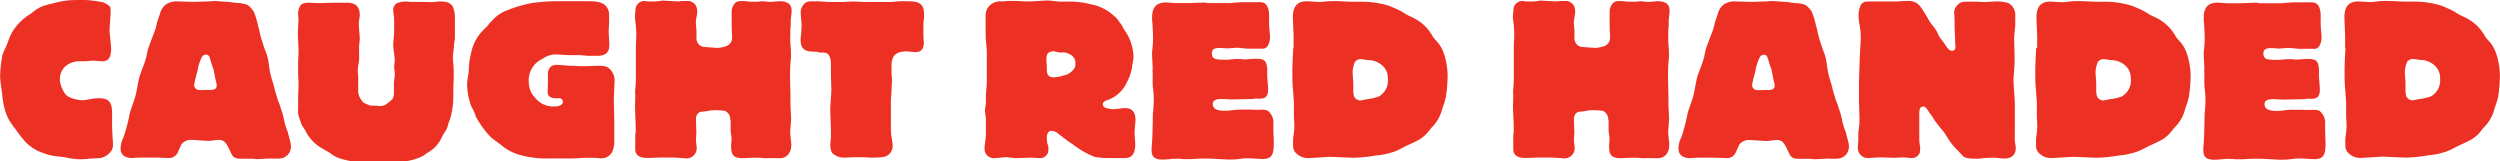 <svg id="Layer_1" data-name="Layer 1" xmlns="http://www.w3.org/2000/svg" viewBox="0 0 470.2 30.36"><defs><style>.cls-1{fill:#ed3024;}</style></defs><title>CRH_Type_1-line_CMYK_export-as</title><path class="cls-1" d="M614.81,301.74c.38,0,1,.13,1.37.17a4,4,0,0,1,3.08,1.41,3.19,3.19,0,0,1,.67,2.08,3.42,3.42,0,0,1-.92,2.74,3.71,3.71,0,0,1-.79.62,9.58,9.58,0,0,1-2.16.5l-1.29.25a1.4,1.4,0,0,1-1.17-.71,3.64,3.64,0,0,1-.17-1.21c0-.21,0-1.16,0-1.37s-.12-1.46-.12-1.71a5.15,5.15,0,0,1,.42-2.25,1.5,1.5,0,0,1,1-.54m-12.6-2.16c0,.33,0,.46-.08,1.54,0,.58-.08,1.5-.08,2.87s0,2.66.17,4c0,.71.12,1.46.12,2.08,0,.38,0,2,0,2.29,0,.62.08,1.29.08,1.91a12.54,12.54,0,0,1-.12,1.62,8.12,8.12,0,0,0-.12,1.46c0,1,0,1.33.38,1.87a3.17,3.17,0,0,0,2.83,1.12c.62,0,3.24-.21,3.79-.21.71,0,3.78.17,4.41.17a26.08,26.08,0,0,0,4.12-.42,14,14,0,0,0,3.78-.83,18.8,18.8,0,0,0,1.83-.92c.42-.17,2.2-1,2.54-1.21a6.84,6.84,0,0,0,1.37-1.08,12,12,0,0,0,.91-1.12,7.4,7.4,0,0,0,2.12-3.7,15.9,15.9,0,0,0,.67-2.16,28,28,0,0,0,.33-4c0-1.16-.29-4.2-1.66-6-.33-.41-.67-.75-1-1.16-.17-.25-.29-.5-.46-.75a8.28,8.28,0,0,0-3.41-3c-.42-.21-.83-.37-1.25-.62s-.83-.54-1.29-.75c-.12-.08-1.83-.83-2-.87a17.46,17.46,0,0,0-4.57-.75h-2.12c-1.16,0-2.33-.12-3.49-.12a15.12,15.12,0,0,0-1.83.08,7.06,7.06,0,0,1-1.33.13c-.33,0-1.91-.12-2.25-.12-2.29,0-2.58,1.71-2.58,3,0,.58.13,3.08.13,3.58,0,.33,0,1.87,0,2.16m-9.92,2.12-1,0c-.25,0-1.29.13-1.54.13-2.08,0-2.91,0-2.91-1.21,0-1,.91-1,1.58-1,.21,0,1.17.08,1.37.08s1.5-.12,1.79-.12,1.71.17,2,.17l1.58,0,1.12,0a1.1,1.1,0,0,0,1.17-.71,3,3,0,0,0,.33-1.54c0-.37-.17-2-.17-2.33,0-.5,0-1,0-1.54s0-2-1-2.5a3.33,3.33,0,0,0-1.16-.12l-.87,0h-1l-1.08,0c-.08,0-2,.13-2.12.17a4.65,4.65,0,0,1-.58,0c-.08,0-.29,0-.5,0a2.63,2.63,0,0,0-.5,0h-.46a2.26,2.26,0,0,1-.46,0c-.08,0-.33,0-.58,0a3.63,3.63,0,0,0-.58,0h-.25a.93.93,0,0,1-.29,0,1.8,1.8,0,0,1-.46-.08,5.79,5.79,0,0,0-.83,0c-.37,0-2,.08-2.37.08-.71,0-1.83,0-2.54,0-.25,0-1.46-.12-1.7-.12-1.41,0-2.66.5-2.66,2.79,0,.42,0,.83.08,1.25,0,.67.08,1.37.08,2a11.45,11.45,0,0,1,0,1.21c0,.87-.17,1.71-.17,2.54,0,.42.13,2.25.13,2.62a5.31,5.31,0,0,0,0,1s0,.91,0,.91a12.13,12.13,0,0,0,.08,2,18.68,18.68,0,0,1,.13,2.16c0,.42-.12,2.2-.17,2.58,0,.71-.08,4-.12,4.66,0,.29-.12,1.54-.12,1.83,0,.87,0,2,2,2,.25,0,.71,0,1.41-.08a12,12,0,0,1,2.7,0c.58,0,1.16,0,1.33,0a31.78,31.78,0,0,1,5.24,0c.71,0,1.41.08,1.66.08.58,0,1.5,0,2.25-.12s1.33-.12,1.58-.12c.42,0,2.29.13,2.66.13,1.75,0,2.16-.71,2.16-3,0-.37-.08-2-.08-2.29s0-1.16,0-1.37a2.76,2.76,0,0,0-.75-2.12c-.21-.25-.46-.5-1.5-.5a13.92,13.92,0,0,1-1.87,0l-1.54,0a9.91,9.91,0,0,0-1.79.08c-.79.08-1.17.13-1.41.13-1,0-2.54,0-2.54-1.29,0-.92,1.25-.92,1.62-.92s1.58.08,1.87.08l4-.08a3.69,3.69,0,0,1,.67-.08,7.91,7.91,0,0,0,1,0c.58-.08,1.25-.25,1.25-1.75,0-.41-.17-2.24-.17-2.62,0-.21,0-1.12,0-1.29-.17-1.62-.67-1.83-2.25-1.83-.33,0-1.79.13-2.08.13Zm-35.51,0c.38,0,1,.13,1.37.17a4,4,0,0,1,3.08,1.41,3.19,3.19,0,0,1,.67,2.08,3.42,3.42,0,0,1-.92,2.74,3.71,3.71,0,0,1-.79.62,9.58,9.58,0,0,1-2.16.5l-1.29.25a1.4,1.4,0,0,1-1.17-.71,3.64,3.64,0,0,1-.17-1.21c0-.21,0-1.16,0-1.37s-.12-1.46-.12-1.71a5.15,5.15,0,0,1,.42-2.25,1.5,1.5,0,0,1,1-.54m-12.6-2.16c0,.33,0,.46-.08,1.54,0,.58-.08,1.5-.08,2.87s0,2.66.17,4c0,.71.12,1.46.12,2.08,0,.38,0,2,0,2.29,0,.62.08,1.29.08,1.91a12.54,12.54,0,0,1-.12,1.62,8.12,8.12,0,0,0-.12,1.46c0,1,0,1.33.38,1.87a3.17,3.17,0,0,0,2.83,1.12c.62,0,3.24-.21,3.78-.21.71,0,3.79.17,4.41.17a26.08,26.08,0,0,0,4.12-.42,14,14,0,0,0,3.78-.83,18.8,18.8,0,0,0,1.83-.92c.42-.17,2.2-1,2.54-1.21a6.84,6.84,0,0,0,1.37-1.08,12,12,0,0,0,.92-1.12,7.4,7.4,0,0,0,2.12-3.7,15.9,15.9,0,0,0,.67-2.16,28,28,0,0,0,.33-4c0-1.16-.29-4.2-1.66-6-.33-.41-.67-.75-1-1.16-.17-.25-.29-.5-.46-.75a8.28,8.28,0,0,0-3.41-3c-.42-.21-.83-.37-1.25-.62s-.83-.54-1.29-.75c-.12-.08-1.83-.83-2-.87a17.46,17.46,0,0,0-4.57-.75H555.5c-1.16,0-2.33-.12-3.49-.12a15.1,15.1,0,0,0-1.83.08,7.06,7.06,0,0,1-1.33.13c-.33,0-1.91-.12-2.25-.12-2.29,0-2.58,1.71-2.58,3,0,.58.13,3.08.13,3.58,0,.33,0,1.87,0,2.16m-15.45-2c0,.29.08,1.75.08,1.79a.63.63,0,0,1-.58.71c-.54,0-.71-.25-1.33-1.08a5.37,5.37,0,0,0-.42-.62,3.11,3.11,0,0,0-.46-.58,5.4,5.4,0,0,1-.58-1.08,6.28,6.28,0,0,0-1-1.46,8.72,8.72,0,0,1-.67-1,27.3,27.3,0,0,0-1.5-2.41,2.73,2.73,0,0,0-2.58-1.12c-.5,0-1,0-1.58.08-.71,0-2.58,0-3.37,0h-.33c-.12,0-.29,0-.46,0h-.79c-1.21,0-1.71,0-2.12.62a4.51,4.51,0,0,0-.46,1.87,11.46,11.46,0,0,0,.13,1.58,11.85,11.85,0,0,1,.29,2.66c0,.87-.08,1.75-.12,2.62-.08,1.25-.21,5.2-.21,6,0,.5,0,2.7,0,3.12s.08,2.79.08,3.24a8.47,8.47,0,0,1,0,1c0,.71-.17,1.37-.21,2.08,0,.5,0,1,0,1.46a10.35,10.35,0,0,0-.08,1.12,1.89,1.89,0,0,0,1.91,2.08c.38,0,2-.12,2.37-.12s2.12.08,2.45.08,1.62-.08,1.87-.08,1.25.13,1.46.13a1.58,1.58,0,0,0,1.58-1,6.66,6.66,0,0,0,.08-.75c0-.25-.17-1.33-.17-1.54v-.42c0-.5,0-2.7,0-3.16,0-.25,0-1.25,0-1.41,0-.54,0-1.42.75-1.42a1,1,0,0,1,.71.5,6.6,6.6,0,0,1,.46.71c.17.21.38.46.54.71s.21.37.33.54c.25.42,1.54,2,1.79,2.29.42.58.75,1.21,1.17,1.79a12.69,12.69,0,0,0,1.58,1.83c.17.21.42.42.58.62.5.58.71.83,3,.83a4.6,4.6,0,0,0,.87-.08c.87-.08,2.08-.12,2.29-.12s1.62.17,1.91.17c1.16,0,2.16-.54,2.16-1.91,0-.5-.12-1-.17-1.41a10.79,10.79,0,0,1,0-1.16c0-.91,0-5.07,0-5.9,0-.67-.25-3.62-.25-4.2,0-.42,0-.54.12-2,.08-.87.08-1.7.08-2.75,0-.5-.08-2.74-.08-3.2s.17-2.08.21-2.45c0-.17,0-1.79,0-1.79a2.52,2.52,0,0,0-1.25-2.45,7.31,7.31,0,0,0-2.12-.33c-.83,0-1.71.12-2.54.12l-1.29-.08-1.75,0c-1,0-1.54.12-2,.75a1.8,1.8,0,0,0-.54,1.33c0,.25.08,1.25.08,1.46,0,.5,0,1,0,1.41Zm-36,3.24c.58,0,.71.42.79.71.17.46.25.87.42,1.33.08.29.21.54.29.83.08.46.17.87.25,1.33s.17.71.25,1.08a2.07,2.07,0,0,1,.08.5c0,.58-.33.87-1.12.87l-1,0a7.77,7.77,0,0,1-1.37,0,.93.93,0,0,1-.75-1,25.12,25.12,0,0,1,.62-2.54,8.8,8.8,0,0,1,.54-2c.33-.87.58-1.08,1-1.08m-16,17.68c0,1.7,1.79,1.75,2.08,1.75s1.25-.08,1.46-.08l1.21,0,2.12,0c.33,0,1.83.08,2.16.08a1.76,1.76,0,0,0,1.7-1c.13-.25.62-1.41.75-1.62a2.3,2.3,0,0,1,1.87-.79c.46,0,2.37.17,2.79.17a3.54,3.54,0,0,0,.66,0c.25,0,1.33-.17,1.54-.17,1.12,0,1.46.37,2.25,2.08.54,1.16.71,1.46,2.16,1.46l.87,0c.17,0,.54,0,1,0s.79.08.92.08c.42,0,2.25-.12,2.62-.12a16.17,16.17,0,0,0,1.87,0,2.22,2.22,0,0,0,2-2.45,3.18,3.18,0,0,0-.08-.62s-.46-1.7-.46-1.79-.29-.75-.33-.87c-.08-.37-.25-.79-.33-1.16s-.21-1-.33-1.46-.33-1-.46-1.41a6.18,6.18,0,0,0-.42-1.12q-.19-.56-.37-1.25c-.21-.67-.37-1.37-.54-2a17,17,0,0,1-.79-3.33,9.37,9.37,0,0,0-.71-2.87c-.33-.87-.71-2.12-.87-2.7s-.21-1-.33-1.45a5.39,5.39,0,0,1-.21-.79,14.62,14.62,0,0,0-.75-2.37,4.82,4.82,0,0,0-1.17-1.25,6.18,6.18,0,0,0-2.08-.37L497,291c-.42,0-2.33-.17-2.7-.17l-1.16.08c-.54,0-2.08.08-2.66.08s-2.58-.08-3-.08a3.61,3.61,0,0,0-2.29.58,3.3,3.3,0,0,0-1.12,1.79c-.17.5-.33,1-.5,1.46a15,15,0,0,1-.37,1.46c-.08.25-1.21,3.16-1.33,3.58s-.25,1-.33,1.5c-.08.33-.21.67-.29,1-.33.91-.71,1.83-1,2.74-.33,1.16-.46,2.41-.75,3.58-.21.83-.54,1.58-.79,2.41a6.6,6.6,0,0,0-.37,1.29,33.2,33.2,0,0,1-1.08,4.08,5.09,5.09,0,0,0-.58,2.25M445.57,310c0,.13,0,.75,0,.87,0,.54.13,3,.13,3.58a9,9,0,0,1,0,1,6.5,6.5,0,0,0-.08.79v.58c0,.33,0,1.83,0,2.12.17,1,.87,1.41,2.37,1.41.37,0,2-.08,2.33-.08l1.45,0,1.17,0,1.12.08c.46,0,.91.08,1.08.08a1.92,1.92,0,0,0,2-2.25c0-.21-.12-1-.12-1.16s.08-1.21.08-1.41c0-.42-.08-2.2-.08-2.58,0-.21.08-1.16.92-1.37.17,0,1-.08,1.12-.12a7.63,7.63,0,0,1,1.54-.17,13.73,13.73,0,0,1,1.87.12,1.72,1.72,0,0,1,1,1.5,2.43,2.43,0,0,1,.08.62c0,.41,0,1.12,0,1.58,0,.25.17,1.33.17,1.54,0,.46-.08.87-.08,1.33,0,1.33.17,2.33,2.08,2.33.33,0,1.83-.08,2.12-.08s.62,0,1,0,.87.08,1,.08.5,0,.79,0a5,5,0,0,1,.79,0,5.07,5.07,0,0,1,.71,0c.29,0,.62,0,.71,0,1,0,2.12-.71,2.12-2.54,0-.37-.21-2-.21-2.25s.17-2.24.17-2.62-.12-2.29-.12-2.66v-1.62c0-.58-.08-3.16-.08-3.7a35.07,35.07,0,0,1,.17-3.53,8.89,8.89,0,0,0,0-1c0-.62-.08-1.25-.12-1.91,0-.42,0-.83,0-1.25v-1.12a5.7,5.7,0,0,0,.08-.83c0-.12,0-.62,0-.75,0-.29.17-1.62.17-1.87,0-.87-.25-1.87-2.25-1.87-.29,0-1.5.13-1.75.13s-1.21-.12-1.41-.12-.92.08-1.08.08l-1.21,0c-.21,0-1.12-.12-1.29-.12-1,0-1.33,0-1.75.5a2.35,2.35,0,0,0-.54,1.62c0,.17,0,1,0,1.08s0,1.16,0,1.33c0,.38.08,2,.08,2.25a1.65,1.65,0,0,1-1.12,1.7,6,6,0,0,1-1.58.33c-.12,0-2.58-.17-2.79-.21a1.63,1.63,0,0,1-1.21-1.62c0-.21,0-1.16,0-1.37s-.12-1.41-.12-1.66.25-1.5.25-1.75a2.72,2.72,0,0,0-.17-1.21,1.8,1.8,0,0,0-1.79-1c-.12,0-.46,0-.79,0s-.62.08-.75.08l-1.5-.08-1.37-.08a2.88,2.88,0,0,0-.67.08,7.63,7.63,0,0,1-1.37.08c-.54,0-.83,0-.92,0a4.58,4.58,0,0,0-.71-.08,1.68,1.68,0,0,0-1.54,1.41c0,.08-.12,1.33-.12,1.5,0,.58.12,1.21.17,1.79a17.25,17.25,0,0,1,.08,1.87c0,.29-.08,1.62-.08,1.87s0,1.17,0,1.37,0,.83,0,1v2c0,.12,0,1.41,0,1.58a21.7,21.7,0,0,1-.12,2.29,4,4,0,0,0,0,.67c0,.25,0,1.45,0,1.7Zm-28.66-8.23c.37,0,1,.13,1.37.17a4,4,0,0,1,3.08,1.41,3.2,3.2,0,0,1,.67,2.08,3.42,3.42,0,0,1-.92,2.74,3.69,3.69,0,0,1-.79.62,9.58,9.58,0,0,1-2.16.5l-1.29.25a1.4,1.4,0,0,1-1.17-.71,3.64,3.64,0,0,1-.17-1.21c0-.21,0-1.16,0-1.37s-.12-1.46-.12-1.71a5.15,5.15,0,0,1,.42-2.25,1.5,1.5,0,0,1,1-.54m-12.6-2.16c0,.33,0,.46-.08,1.54,0,.58-.08,1.5-.08,2.87s0,2.66.17,4c0,.71.12,1.46.12,2.08,0,.38,0,2,0,2.29,0,.62.08,1.29.08,1.91a12.54,12.54,0,0,1-.12,1.62,8.19,8.19,0,0,0-.12,1.46c0,1,0,1.33.37,1.87a3.17,3.17,0,0,0,2.83,1.12c.62,0,3.24-.21,3.79-.21.71,0,3.78.17,4.41.17a26.09,26.09,0,0,0,4.12-.42,14,14,0,0,0,3.78-.83,18.81,18.81,0,0,0,1.83-.92c.42-.17,2.2-1,2.54-1.21a6.84,6.84,0,0,0,1.37-1.08,11.88,11.88,0,0,0,.92-1.12,7.39,7.39,0,0,0,2.12-3.7,15.9,15.9,0,0,0,.66-2.16,28,28,0,0,0,.33-4c0-1.16-.29-4.2-1.66-6-.33-.41-.67-.75-1-1.16-.17-.25-.29-.5-.46-.75a8.28,8.28,0,0,0-3.41-3c-.42-.21-.83-.37-1.25-.62s-.83-.54-1.29-.75c-.12-.08-1.83-.83-2-.87a17.45,17.45,0,0,0-4.57-.75h-2.12c-1.16,0-2.33-.12-3.49-.12a15.13,15.13,0,0,0-1.83.08A7.06,7.06,0,0,1,409,291c-.33,0-1.91-.12-2.25-.12-2.29,0-2.58,1.71-2.58,3,0,.58.13,3.08.13,3.58,0,.33,0,1.87,0,2.16m-9.92,2.12-1,0c-.25,0-1.29.13-1.54.13-2.08,0-2.91,0-2.91-1.21,0-1,.91-1,1.58-1,.21,0,1.16.08,1.37.08s1.5-.12,1.79-.12,1.71.17,2,.17l1.58,0,1.12,0a1.1,1.1,0,0,0,1.16-.71,3,3,0,0,0,.33-1.54c0-.37-.17-2-.17-2.33,0-.5,0-1,0-1.54s0-2-1-2.5a3.33,3.33,0,0,0-1.16-.12l-.87,0h-1l-1.08,0c-.08,0-2,.13-2.12.17a4.66,4.66,0,0,1-.58,0c-.08,0-.29,0-.5,0a2.63,2.63,0,0,0-.5,0h-.46a2.28,2.28,0,0,1-.46,0c-.08,0-.33,0-.58,0a3.63,3.63,0,0,0-.58,0h-.25a.93.93,0,0,1-.29,0,1.81,1.81,0,0,1-.46-.08,5.79,5.79,0,0,0-.83,0c-.37,0-2,.08-2.37.08-.71,0-1.83,0-2.54,0-.25,0-1.46-.12-1.71-.12-1.41,0-2.66.5-2.66,2.79,0,.42,0,.83.08,1.25,0,.67.08,1.37.08,2a11.45,11.45,0,0,1,0,1.21c0,.87-.17,1.71-.17,2.54,0,.42.12,2.25.12,2.62a5.32,5.32,0,0,0,0,1s0,.91,0,.91a12,12,0,0,0,.08,2,18.9,18.9,0,0,1,.12,2.16c0,.42-.12,2.2-.17,2.58,0,.71-.08,4-.12,4.66,0,.29-.12,1.54-.12,1.83,0,.87,0,2,2,2,.25,0,.71,0,1.41-.08a12,12,0,0,1,2.7,0c.58,0,1.16,0,1.33,0a31.78,31.78,0,0,1,5.24,0c.71,0,1.41.08,1.66.08.58,0,1.5,0,2.25-.12s1.33-.12,1.58-.12c.42,0,2.29.13,2.66.13,1.75,0,2.16-.71,2.16-3,0-.37-.08-2-.08-2.29s0-1.16,0-1.37a2.76,2.76,0,0,0-.75-2.12c-.21-.25-.46-.5-1.5-.5a13.92,13.92,0,0,1-1.87,0l-1.54,0a9.92,9.92,0,0,0-1.79.08c-.79.08-1.16.13-1.41.13-1,0-2.54,0-2.54-1.29,0-.92,1.25-.92,1.62-.92s1.58.08,1.87.08l4-.08a3.69,3.69,0,0,1,.67-.08,7.91,7.91,0,0,0,1,0c.58-.08,1.25-.25,1.25-1.75,0-.41-.17-2.24-.17-2.62,0-.21,0-1.12,0-1.29-.17-1.62-.67-1.83-2.25-1.83-.33,0-1.79.13-2.08.13Zm-35-1.41a6.23,6.23,0,0,1,.79.17,2.35,2.35,0,0,0,.54,0,2.66,2.66,0,0,1,1.54.37,1.74,1.74,0,0,1,1,1.83,1.38,1.38,0,0,1-.54,1.21,2.74,2.74,0,0,1-1.62.91,6.73,6.73,0,0,1-1.91.37c-.62,0-1.29-.21-1.29-1.37,0-.12,0-.67,0-.79s-.08-.71-.08-.83c0-1.21,0-1.91,1.58-1.91m-13-2.66c0,.42.21,2.29.21,2.66v.79c0,.17,0,.71,0,.79v4.37c0,.37-.17,1.91-.17,2.25s0,1.12,0,1.33c0,.54-.17,1.12-.17,1.7,0,0,.13,1.25.17,1.37,0,.5,0,2.2,0,2.74a14.48,14.48,0,0,1-.17,2,5.08,5.08,0,0,0-.08.83,1.75,1.75,0,0,0,2,1.91c.37,0,1.83-.17,2.12-.17s1.33.17,1.58.17a4.73,4.73,0,0,0,.79,0c.33,0,1.91-.08,2.25-.08s1.29.08,1.54.08a1.55,1.55,0,0,0,1.71-1.75,1.3,1.3,0,0,0,0-.42,6,6,0,0,0-.21-.67,9.41,9.41,0,0,1-.08-1.12c0-.54.29-1.16.87-1.16a5.44,5.44,0,0,1,.87.21l2,1.54c.37.29.79.54,1.16.79a17,17,0,0,0,4.12,2.37,16.55,16.55,0,0,0,2.87.21c.58,0,1.21,0,1.83,0l.91,0c.83,0,2-.25,2-2.5,0-.79-.12-1.58-.12-2.33,0-.37.17-2,.17-2.37,0-2.2-1.5-2.2-2.12-2.2-.21,0-1,.13-1.16.13s-1,.08-1.08.08a5.66,5.66,0,0,1-1.21-.25.75.75,0,0,1-.58-.62c0-.5.42-.67.71-.79a6.32,6.32,0,0,0,3.87-3.49,8.93,8.93,0,0,0,1-3.37,6.54,6.54,0,0,0,.21-1.41,10,10,0,0,0-.75-3.28,10.25,10.25,0,0,0-.62-1.17c-.12-.21-.29-.42-.42-.62s-.29-.58-.46-.83a5.9,5.9,0,0,0-.46-.62,3.58,3.58,0,0,0-1-1.12,7.68,7.68,0,0,0-2.16-1.46,8,8,0,0,0-2.21-.71,15.56,15.56,0,0,0-3.58-.5l-2,0c-.87,0-1.75-.21-2.62-.21-.17,0-2.74.17-3.24.17l-1,0c-.25,0-1.21-.08-1.41-.08s-1.58,0-1.87,0a6.49,6.49,0,0,1-1.08.08,2.79,2.79,0,0,0-2.66,1.41,3.44,3.44,0,0,0-.29,1.5c0,.29,0,1.5,0,1.79Zm-34.81.37c0,1,.12,2,1.54,2.29a12.77,12.77,0,0,0,1.29.08c.29,0,.58.13.87.17a5.25,5.25,0,0,1,.79,0c1.08.13,1.21,1.41,1.21,2.16,0,.25,0,1.46,0,1.71,0,.5.08,2.7.08,3.12,0,.62-.21,3.2-.21,3.74s.13,3.29.13,3.83,0,1,0,1.41l-.12,1.37a3.44,3.44,0,0,0,.33,1.5,3.26,3.26,0,0,0,2.12.91c.38,0,1.91-.08,2.25-.08s.83,0,1.46,0l1.41.08c2.7,0,3-.25,3.41-.58a2.12,2.12,0,0,0,.75-1.71,14,14,0,0,0-.25-1.79,11.13,11.13,0,0,1-.08-1.21v-4.24c0-.17,0-1,0-1.25s.12-1.54.12-1.79c0-.71.08-1.41.08-2.12,0-.17-.08-.87-.08-1v-1.5c0-1.41.29-2.79,2.83-2.79.29,0,1.42.13,1.66.13,1.08,0,1.58-.58,1.58-1.79,0-.21-.08-1.12-.08-1.33,0-.5,0-1.45,0-1.58V295l.13-1c0-.25,0-.5,0-.75,0-2.37-1.7-2.37-3.37-2.37a10.78,10.78,0,0,0-1.16,0c-.62,0-1.25.13-1.87.13h-.42c-1,0-3.08,0-4,0s-1.66-.08-2.45-.08c-.41,0-.54,0-1.83.08-.5,0-1,0-1.45,0-.21,0-1.12,0-1.58,0-1-.08-1.08-.08-1.75-.12-.37,0-.79,0-1.16,0-1,0-1.33.21-1.66.67a2.15,2.15,0,0,0-.5,1.5c0,.38.17,2,.17,2.37s-.08,1.21-.08,1.41Zm-31.14,12c0,.13,0,.75,0,.87,0,.54.12,3,.12,3.58a9.22,9.22,0,0,1,0,1,6.3,6.3,0,0,0-.08.79v.58c0,.33,0,1.83,0,2.12.17,1,.87,1.41,2.37,1.41.38,0,2-.08,2.33-.08l1.46,0,1.17,0,1.12.08c.46,0,.92.08,1.08.08a1.92,1.92,0,0,0,2-2.25c0-.21-.12-1-.12-1.16s.08-1.21.08-1.41c0-.42-.08-2.2-.08-2.58,0-.21.08-1.16.92-1.37.17,0,1-.08,1.12-.12a7.62,7.62,0,0,1,1.54-.17,13.71,13.71,0,0,1,1.87.12,1.71,1.71,0,0,1,1,1.5,2.4,2.4,0,0,1,.08.62c0,.41,0,1.12,0,1.58,0,.25.17,1.33.17,1.54,0,.46-.08.87-.08,1.33,0,1.33.17,2.33,2.08,2.33.33,0,1.83-.08,2.12-.08s.62,0,1,0,.87.08,1,.08.5,0,.79,0a5,5,0,0,1,.79,0,5.05,5.05,0,0,1,.71,0c.29,0,.62,0,.71,0,1,0,2.12-.71,2.12-2.54,0-.37-.21-2-.21-2.25s.17-2.24.17-2.62-.12-2.29-.12-2.66v-1.62c0-.58-.08-3.16-.08-3.7a35.06,35.06,0,0,1,.17-3.53,8.68,8.68,0,0,0,0-1c0-.62-.08-1.25-.12-1.91a12.39,12.39,0,0,1,0-1.25v-1.12a5.57,5.57,0,0,0,.08-.83c0-.12,0-.62,0-.75,0-.29.17-1.62.17-1.87,0-.87-.25-1.87-2.25-1.87-.29,0-1.5.13-1.75.13s-1.21-.12-1.41-.12-.91.08-1.08.08l-1.21,0c-.21,0-1.12-.12-1.29-.12-1,0-1.33,0-1.75.5a2.35,2.35,0,0,0-.54,1.62c0,.17,0,1,0,1.08s0,1.16,0,1.33c0,.38.08,2,.08,2.25a1.65,1.65,0,0,1-1.12,1.7,6,6,0,0,1-1.58.33c-.12,0-2.58-.17-2.79-.21a1.63,1.63,0,0,1-1.21-1.62c0-.21,0-1.16,0-1.37s-.12-1.41-.12-1.66.25-1.5.25-1.75a2.73,2.73,0,0,0-.17-1.21,1.8,1.8,0,0,0-1.79-1c-.12,0-.46,0-.79,0s-.62.08-.75.08l-1.5-.08-1.37-.08a2.89,2.89,0,0,0-.67.08,7.62,7.62,0,0,1-1.37.08c-.54,0-.83,0-.92,0a4.59,4.59,0,0,0-.71-.08,1.68,1.68,0,0,0-1.54,1.41c0,.08-.12,1.33-.12,1.5,0,.58.13,1.21.17,1.79a17,17,0,0,1,.08,1.87c0,.29-.08,1.62-.08,1.87s0,1.17,0,1.37,0,.83,0,1v2c0,.12,0,1.41,0,1.58a21.7,21.7,0,0,1-.12,2.29,4.12,4.12,0,0,0,0,.67c0,.25,0,1.45,0,1.7Zm-31.58-3.87a11.86,11.86,0,0,0,.75,4.41c.17.37.37.75.54,1.08s.25.67.37,1a19,19,0,0,0,2.83,3.87c.21.17,1.5,1.12,1.79,1.33a9.42,9.42,0,0,0,3.79,2,19.38,19.38,0,0,0,4,.62h1.54a1.59,1.59,0,0,0,.37,0c.13,0,.46,0,.75,0a6.07,6.07,0,0,1,.75,0c.21,0,.71,0,1.16,0s1,0,1.17,0c.42,0,2.12-.12,2.49-.12.21,0,.79,0,1.37,0s1.16.08,1.33.08a2.28,2.28,0,0,0,2.25-1.12,4.88,4.88,0,0,0,.42-2.25v-1.37c0-.37,0-2,0-2.41,0-.58-.08-3.33-.08-3.87s.12-2.7.12-3.16a3,3,0,0,0-.79-2.5c-.42-.42-.67-.71-2.2-.71-.37,0-2.08.08-2.41.08l-1.29,0-.83-.08c-.25,0-.5,0-.75,0s-2.16-.17-2.54-.17-1.71,0-1.71,1.83c0,.25,0,1.41,0,1.66S264,307.73,264,308c0,1,1.16,1.12,1.33,1.12l.79,0a.67.67,0,0,1,.75.62c0,.71-.83.91-1.46.91a4.34,4.34,0,0,1-3.83-1.7,4.1,4.1,0,0,1-1.12-2.83,4.37,4.37,0,0,1,2.58-4.41,4.25,4.25,0,0,1,2.58-.83c.37,0,2,.13,2.33.13l1.79,0c.58,0,1.16.08,1.79.12.46,0,1.41,0,1.91,0,2.16,0,2.16-1.46,2.16-2.08,0-.41-.12-2.2-.12-2.58s.08-1.33.08-1.58c0-2,0-2.16-.33-2.74-.46-.79-1.17-1.29-3.74-1.29h-2.87l-2.66,0a39.76,39.76,0,0,0-4.82.33,26.11,26.11,0,0,0-4.95,1.46,6.87,6.87,0,0,0-2.41,1.62c-.37.37-.71.75-1,1.12s-.79.79-1.17,1.21a8.32,8.32,0,0,0-2,4c-.12.54-.25,1.08-.33,1.66s-.08,1.16-.12,1.79-.21,1.16-.25,1.75ZM240.15,291h-.21c-.08,0-.17,0-.29,0h-1.33c-.37,0-.75-.08-1.12-.08a5.42,5.42,0,0,0-1.37.25,1.41,1.41,0,0,0-.87,1.46c0,.25.17,1.29.17,1.5s0,.91,0,1.08,0,1.12,0,1.29c0,.87-.17,1.79-.17,2.66,0,.46.29,2.41.29,2.83,0,.17-.12,1-.12,1.21,0,.46.13.92.13,1.33s-.17,1.45-.17,1.7,0,1.41,0,1.66c0,1.21-.17,1.37-1,2-.62.5-.67.54-1.08.62a1.62,1.62,0,0,1-.62.08c-.12,0-.71-.08-.79-.08-.29,0-.58,0-.87,0a5.71,5.71,0,0,1-1.41-.62,4.33,4.33,0,0,1-.58-.79,2.66,2.66,0,0,1-.37-1.58c0-.42,0-2.12,0-2.49,0,0-.08-1-.08-1,0-.75.21-1.5.25-2.25a4.48,4.48,0,0,0,0-.75c0-.29,0-1.5,0-1.7s.13-1.21.13-1.41c0-.37-.17-2.08-.17-2.45a3.19,3.19,0,0,1,0-.62c0-.21.17-1.16.17-1.33,0-2.29-1.58-2.37-2.58-2.37h-.92l-1.25,0c-.5,0-2.66.08-3.12.08-.25,0-1.33-.08-1.58-.08-.67,0-1.41,0-1.83.71a3.27,3.27,0,0,0-.33,1.25c0,.17.08,1,.08,1.21,0,.38-.12,2.16-.12,2.54,0,.54.13,2.83.13,3.29s-.08,2-.08,2.29,0,.79,0,.91c0,.33,0,.71,0,1s.08,1.87.08,2.16-.08,2.16-.08,2.54,0,1.87,0,2.16a3.18,3.18,0,0,0,0,.79c0,.25.62,2,.67,2.08.17.33.41.67.62,1,.13.21.21.42.33.62a7.72,7.72,0,0,0,2.45,2.58c.29.17,1.7,1,2,1.17a4.62,4.62,0,0,0,1.16.75,13.29,13.29,0,0,0,3.33.83c.17,0,.79.08.92.08s1.12-.08,1.33-.08.79,0,1.37.08,1.16.08,1.33.08h.5l1-.12a3.54,3.54,0,0,1,.66,0l1.41,0a10.82,10.82,0,0,0,4.45-1.12c.25-.17.5-.37.75-.54s.42-.25.58-.37a5.92,5.92,0,0,0,1.71-1.75,11.93,11.93,0,0,0,.67-1.25c.25-.42.54-.83.75-1.25a6.49,6.49,0,0,0,.29-1c.13-.33.25-.62.37-1a15.11,15.11,0,0,0,.54-3.87c0-.21,0-1.08,0-1.25,0-1,.08-2,.08-3,0-.67,0-1.29-.08-2s-.08-1-.08-1.29.21-2,.21-2.2c0-.46.13-.91.17-1.37,0-.21,0-1.25,0-1.46s0-.83,0-1c0-.42,0-.79,0-1.16a5.37,5.37,0,0,0-.46-2.45,3.67,3.67,0,0,0-.79-.62,5.42,5.42,0,0,0-1.41-.21c-.5,0-1,.08-1.5.13Zm-40.47,9.9c.58,0,.71.42.79.71.17.46.25.87.42,1.33.08.29.21.54.29.83.08.46.17.87.25,1.33s.17.71.25,1.08a2.07,2.07,0,0,1,.08.5c0,.58-.33.87-1.12.87l-1,0a7.76,7.76,0,0,1-1.37,0,.93.93,0,0,1-.75-1,25.12,25.12,0,0,1,.62-2.54,8.8,8.8,0,0,1,.54-2c.33-.87.58-1.08,1-1.08m-16,17.68c0,1.7,1.79,1.75,2.08,1.75s1.25-.08,1.46-.08l1.21,0,2.12,0c.33,0,1.83.08,2.16.08a1.76,1.76,0,0,0,1.7-1c.13-.25.62-1.41.75-1.62a2.3,2.3,0,0,1,1.87-.79c.46,0,2.37.17,2.79.17a3.54,3.54,0,0,0,.66,0c.25,0,1.33-.17,1.54-.17,1.12,0,1.46.37,2.25,2.08.54,1.16.71,1.46,2.16,1.46l.87,0c.17,0,.54,0,1,0s.79.08.91.08c.42,0,2.25-.12,2.62-.12a16.18,16.18,0,0,0,1.87,0,2.22,2.22,0,0,0,2-2.45,3.26,3.26,0,0,0-.08-.62s-.46-1.7-.46-1.79-.29-.75-.33-.87c-.08-.37-.25-.79-.33-1.16s-.21-1-.33-1.46-.33-1-.46-1.41a6.18,6.18,0,0,0-.42-1.12q-.19-.56-.37-1.25c-.21-.67-.37-1.37-.54-2a16.89,16.89,0,0,1-.79-3.33,9.37,9.37,0,0,0-.71-2.87c-.33-.87-.71-2.12-.87-2.7s-.21-1-.33-1.45a5.39,5.39,0,0,1-.21-.79,14.62,14.62,0,0,0-.75-2.37,4.83,4.83,0,0,0-1.16-1.25,6.18,6.18,0,0,0-2.08-.37L204,291c-.42,0-2.33-.17-2.7-.17l-1.16.08c-.54,0-2.08.08-2.66.08s-2.58-.08-3-.08a3.61,3.61,0,0,0-2.29.58,3.29,3.29,0,0,0-1.12,1.79c-.17.5-.33,1-.5,1.46a15,15,0,0,1-.37,1.46c-.08.25-1.21,3.16-1.33,3.58s-.25,1-.33,1.5c-.08.33-.21.67-.29,1-.33.91-.71,1.83-1,2.74-.33,1.16-.46,2.41-.75,3.58-.21.83-.54,1.58-.79,2.41a6.61,6.61,0,0,0-.37,1.29,33.09,33.09,0,0,1-1.08,4.08,5.09,5.09,0,0,0-.58,2.25m-20.25-4.28a7.58,7.58,0,0,1,.71.92c.33.42.66.87,1,1.29a8,8,0,0,0,3.78,2.79,12.12,12.12,0,0,0,2,.58c.83.17,1.7.17,2.5.33a14.7,14.7,0,0,0,2.29.33,14.22,14.22,0,0,0,2.2-.12c.33,0,1.71-.08,2-.12a3.38,3.38,0,0,0,2-1.29,2,2,0,0,0,.33-1.29,9.22,9.22,0,0,0-.08-1.33c0-.75-.08-1.45-.08-2.2,0-.37,0-2,0-2.29,0-2.12-.58-2.83-2.49-2.83h-.29c-.79,0-2.16.37-2.7.37s-2.58-.21-3.37-1.21a6.76,6.76,0,0,1-.79-1.66,2.79,2.79,0,0,1-.17-1,3.13,3.13,0,0,1,1.41-2.79,4,4,0,0,1,2.2-.67h.37l.79,0c.25,0,1.25-.12,1.45-.12s1.41.13,1.62.13c.79,0,1.79-.12,1.79-2.37,0-.5-.25-2.75-.29-3.24v-.29c0-.46.17-2.41.17-2.79a12,12,0,0,0,0-1.37c-.21-.54-1.08-.87-1.29-1a18.8,18.8,0,0,0-5.16-.46,14.7,14.7,0,0,0-3.87.5c-2.83.67-3,.75-4.74,2.12a10.13,10.13,0,0,0-2.87,2.58,7.43,7.43,0,0,0-.87,1.45c-.29.58-.46,1.21-.71,1.79s-.62,1.29-.83,2a23.43,23.43,0,0,0-.42,3.87,18.91,18.91,0,0,0,.25,2.33c.08.46.13,1,.17,1.41.37,3.49,1.41,4.82,2,5.57" transform="translate(-161 -290.64)"/></svg>